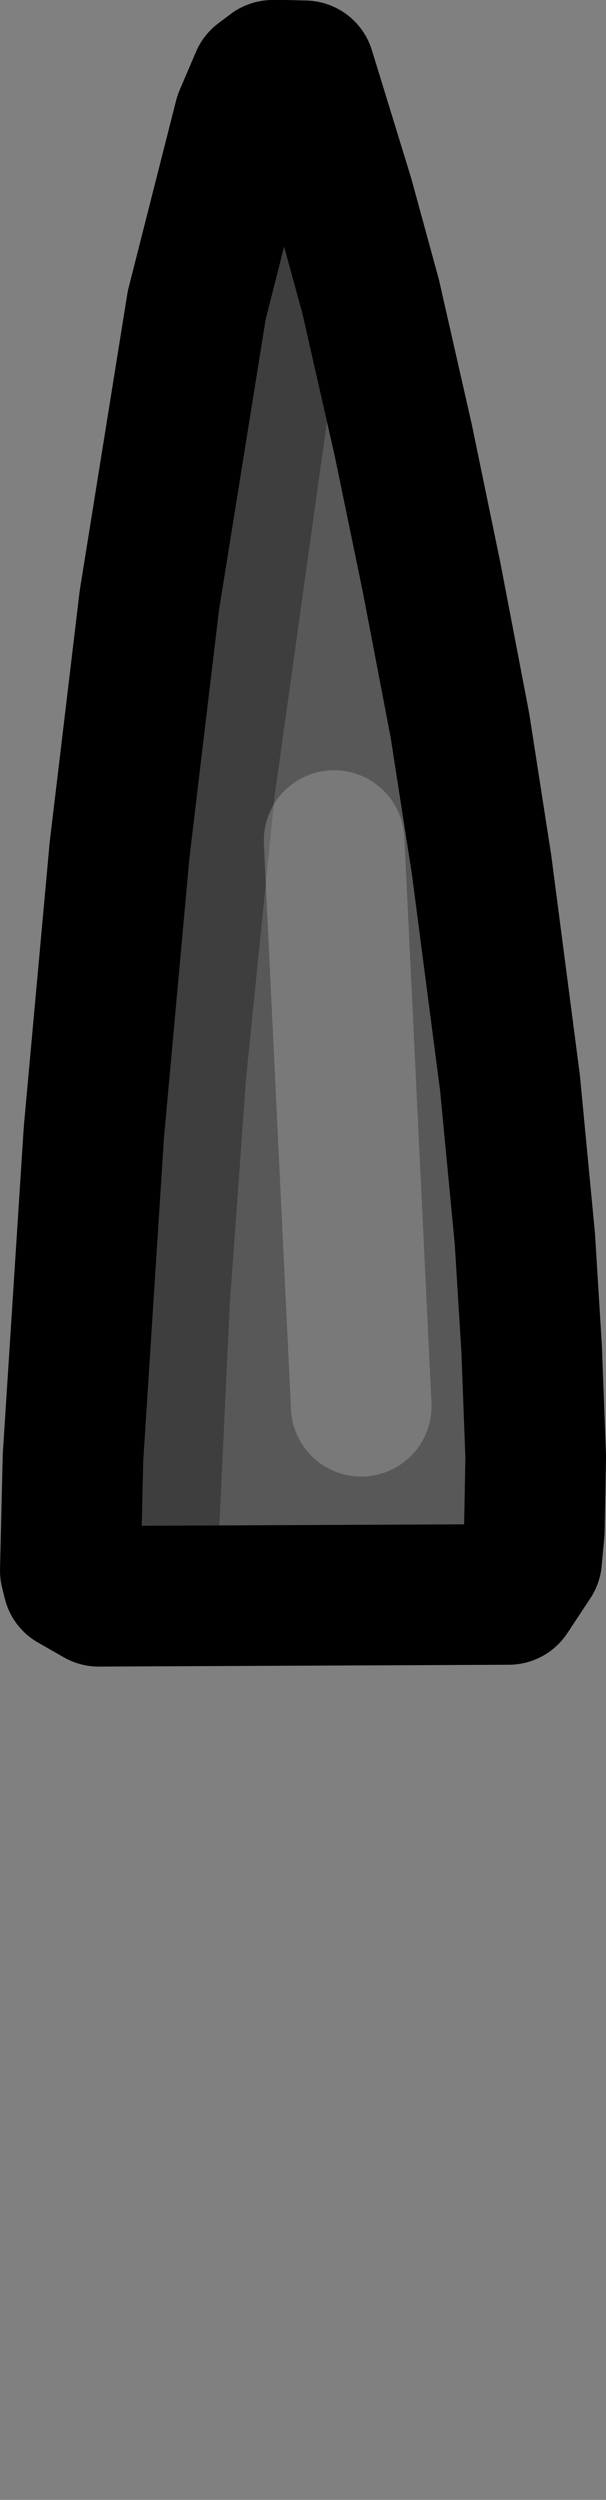 <?xml version="1.0" encoding="UTF-8" standalone="no"?>
<!-- Created with Inkscape (http://www.inkscape.org/) -->

<svg
   width="80mm"
   height="330mm"
   viewBox="0 0 80 330"
   version="1.1"
   id="svg5"
   inkscape:version="1.1.1 (c3084ef, 2021-09-22)"
   sodipodi:docname="556mm_projectile.svg"
   xmlns:inkscape="http://www.inkscape.org/namespaces/inkscape"
   xmlns:sodipodi="http://sodipodi.sourceforge.net/DTD/sodipodi-0.dtd"
   xmlns="http://www.w3.org/2000/svg"
   xmlns:svg="http://www.w3.org/2000/svg">
  <rect x="0" y="0" width="80" height="330" fill="#808080" stroke="none"/>
  <sodipodi:namedview
     id="namedview7"
     pagecolor="#ffffff"
     bordercolor="#666666"
     borderopacity="1.0"
     inkscape:pageshadow="2"
     inkscape:pageopacity="0.0"
     inkscape:pagecheckerboard="0"
     inkscape:document-units="mm"
     showgrid="false"
     height="310mm"
     inkscape:zoom="0.25412193"
     inkscape:cx="161.33987"
     inkscape:cy="863.75857"
     inkscape:window-width="1312"
     inkscape:window-height="731"
     inkscape:window-x="0"
     inkscape:window-y="25"
     inkscape:window-maximized="0"
     inkscape:current-layer="layer1" />
  <defs
     id="defs2" />
  <g
     inkscape:label="Layer 1"
     inkscape:groupmode="layer"
     id="layer1">
    <path
       style="fill:#585858;fill-opacity:1;stroke:#000000;stroke-width:18.562;stroke-linecap:butt;stroke-linejoin:round;stroke-miterlimit:4;stroke-dasharray:none;stroke-opacity:1"
       d="m 13.032,210.719 54.116,-0.242 3.036,-4.598 0.357,-3.872 0.179,-9.68 L 70.183,178.048 69.29,163.528 67.326,142.958 63.575,114.159 60.717,95.767 56.967,76.164 53.216,58.014 48.93,39.138 45.358,26.069 v 0 L 40.221,9.348 v 0 l -2.602,-0.067 h -1.607 l -1.607,1.21 -2.16,5.059 -6.276,24.731 -6.251,38.963 -3.929,32.913 -3.393,37.269 -2.756,42.902 -0.357,15.004 0.357,1.452 z"
       id="path869"
       sodipodi:nodetypes="ccccccccccccccccccccccccccccc" />
    <path
       style="fill:none;stroke:#000000;stroke-width:14.85;stroke-linecap:round;stroke-linejoin:miter;stroke-miterlimit:4;stroke-dasharray:none;stroke-opacity:0.3"
       d="m 21.553,200.662 1.361,-28.765 2.177,-30.24 3.81,-37.615 8.709,-62.323 4.355,-25.814"
       id="path1848" />
    <path
       style="fill:none;stroke:#ffffff;stroke-width:18.562;stroke-linecap:round;stroke-linejoin:miter;stroke-miterlimit:4;stroke-dasharray:none;stroke-opacity:0.2"
       d="m 44.109,110.962 3.578,74.671"
       id="path1986"
       inkscape:transform-center-x="9.2788981"
       inkscape:transform-center-y="1.5716368" />
  </g>
</svg>
